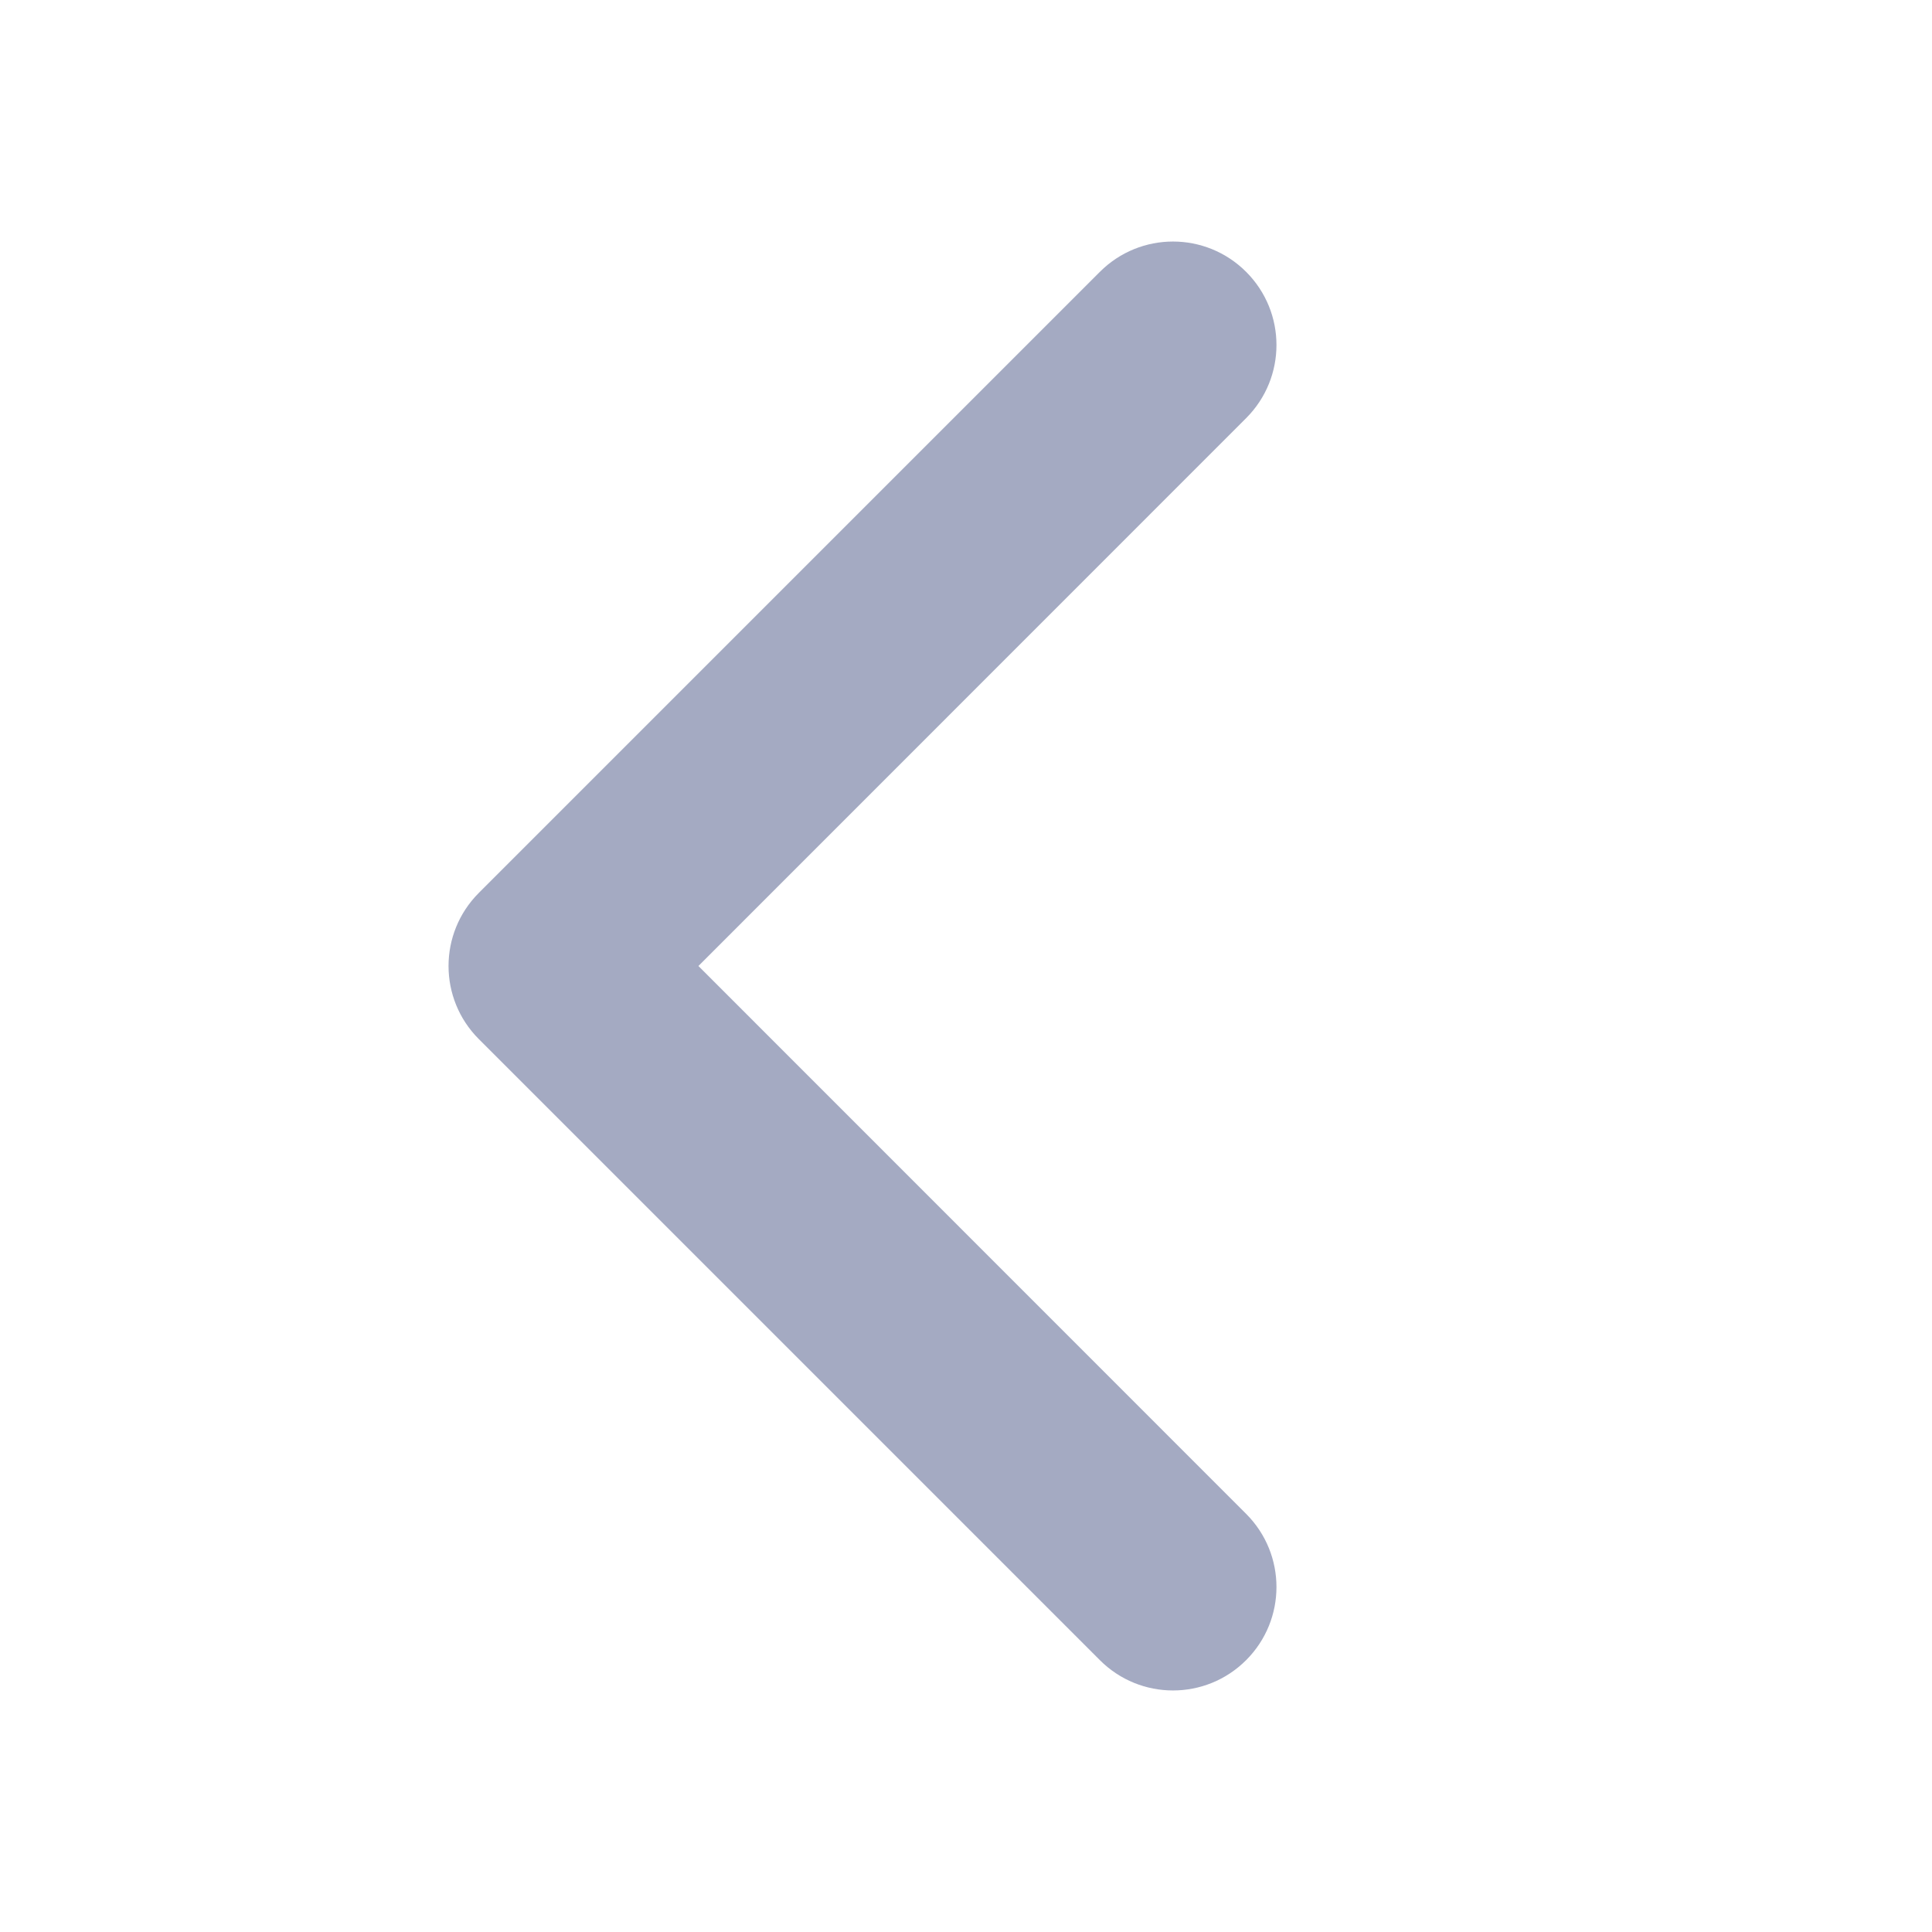 <svg width="14" height="14" viewBox="0 0 14 14" fill="none" xmlns="http://www.w3.org/2000/svg">
<path fill-rule="evenodd" clip-rule="evenodd" d="M3.47 7.53C3.177 7.237 3.177 6.763 3.47 6.47L7.97 1.97C8.263 1.677 8.737 1.677 9.03 1.97C9.323 2.263 9.323 2.737 9.03 3.03L5.061 7L9.03 10.97C9.323 11.263 9.323 11.737 9.03 12.03C8.737 12.323 8.263 12.323 7.97 12.03L3.47 7.53Z" fill="#A4AAC2"/>
</svg>
